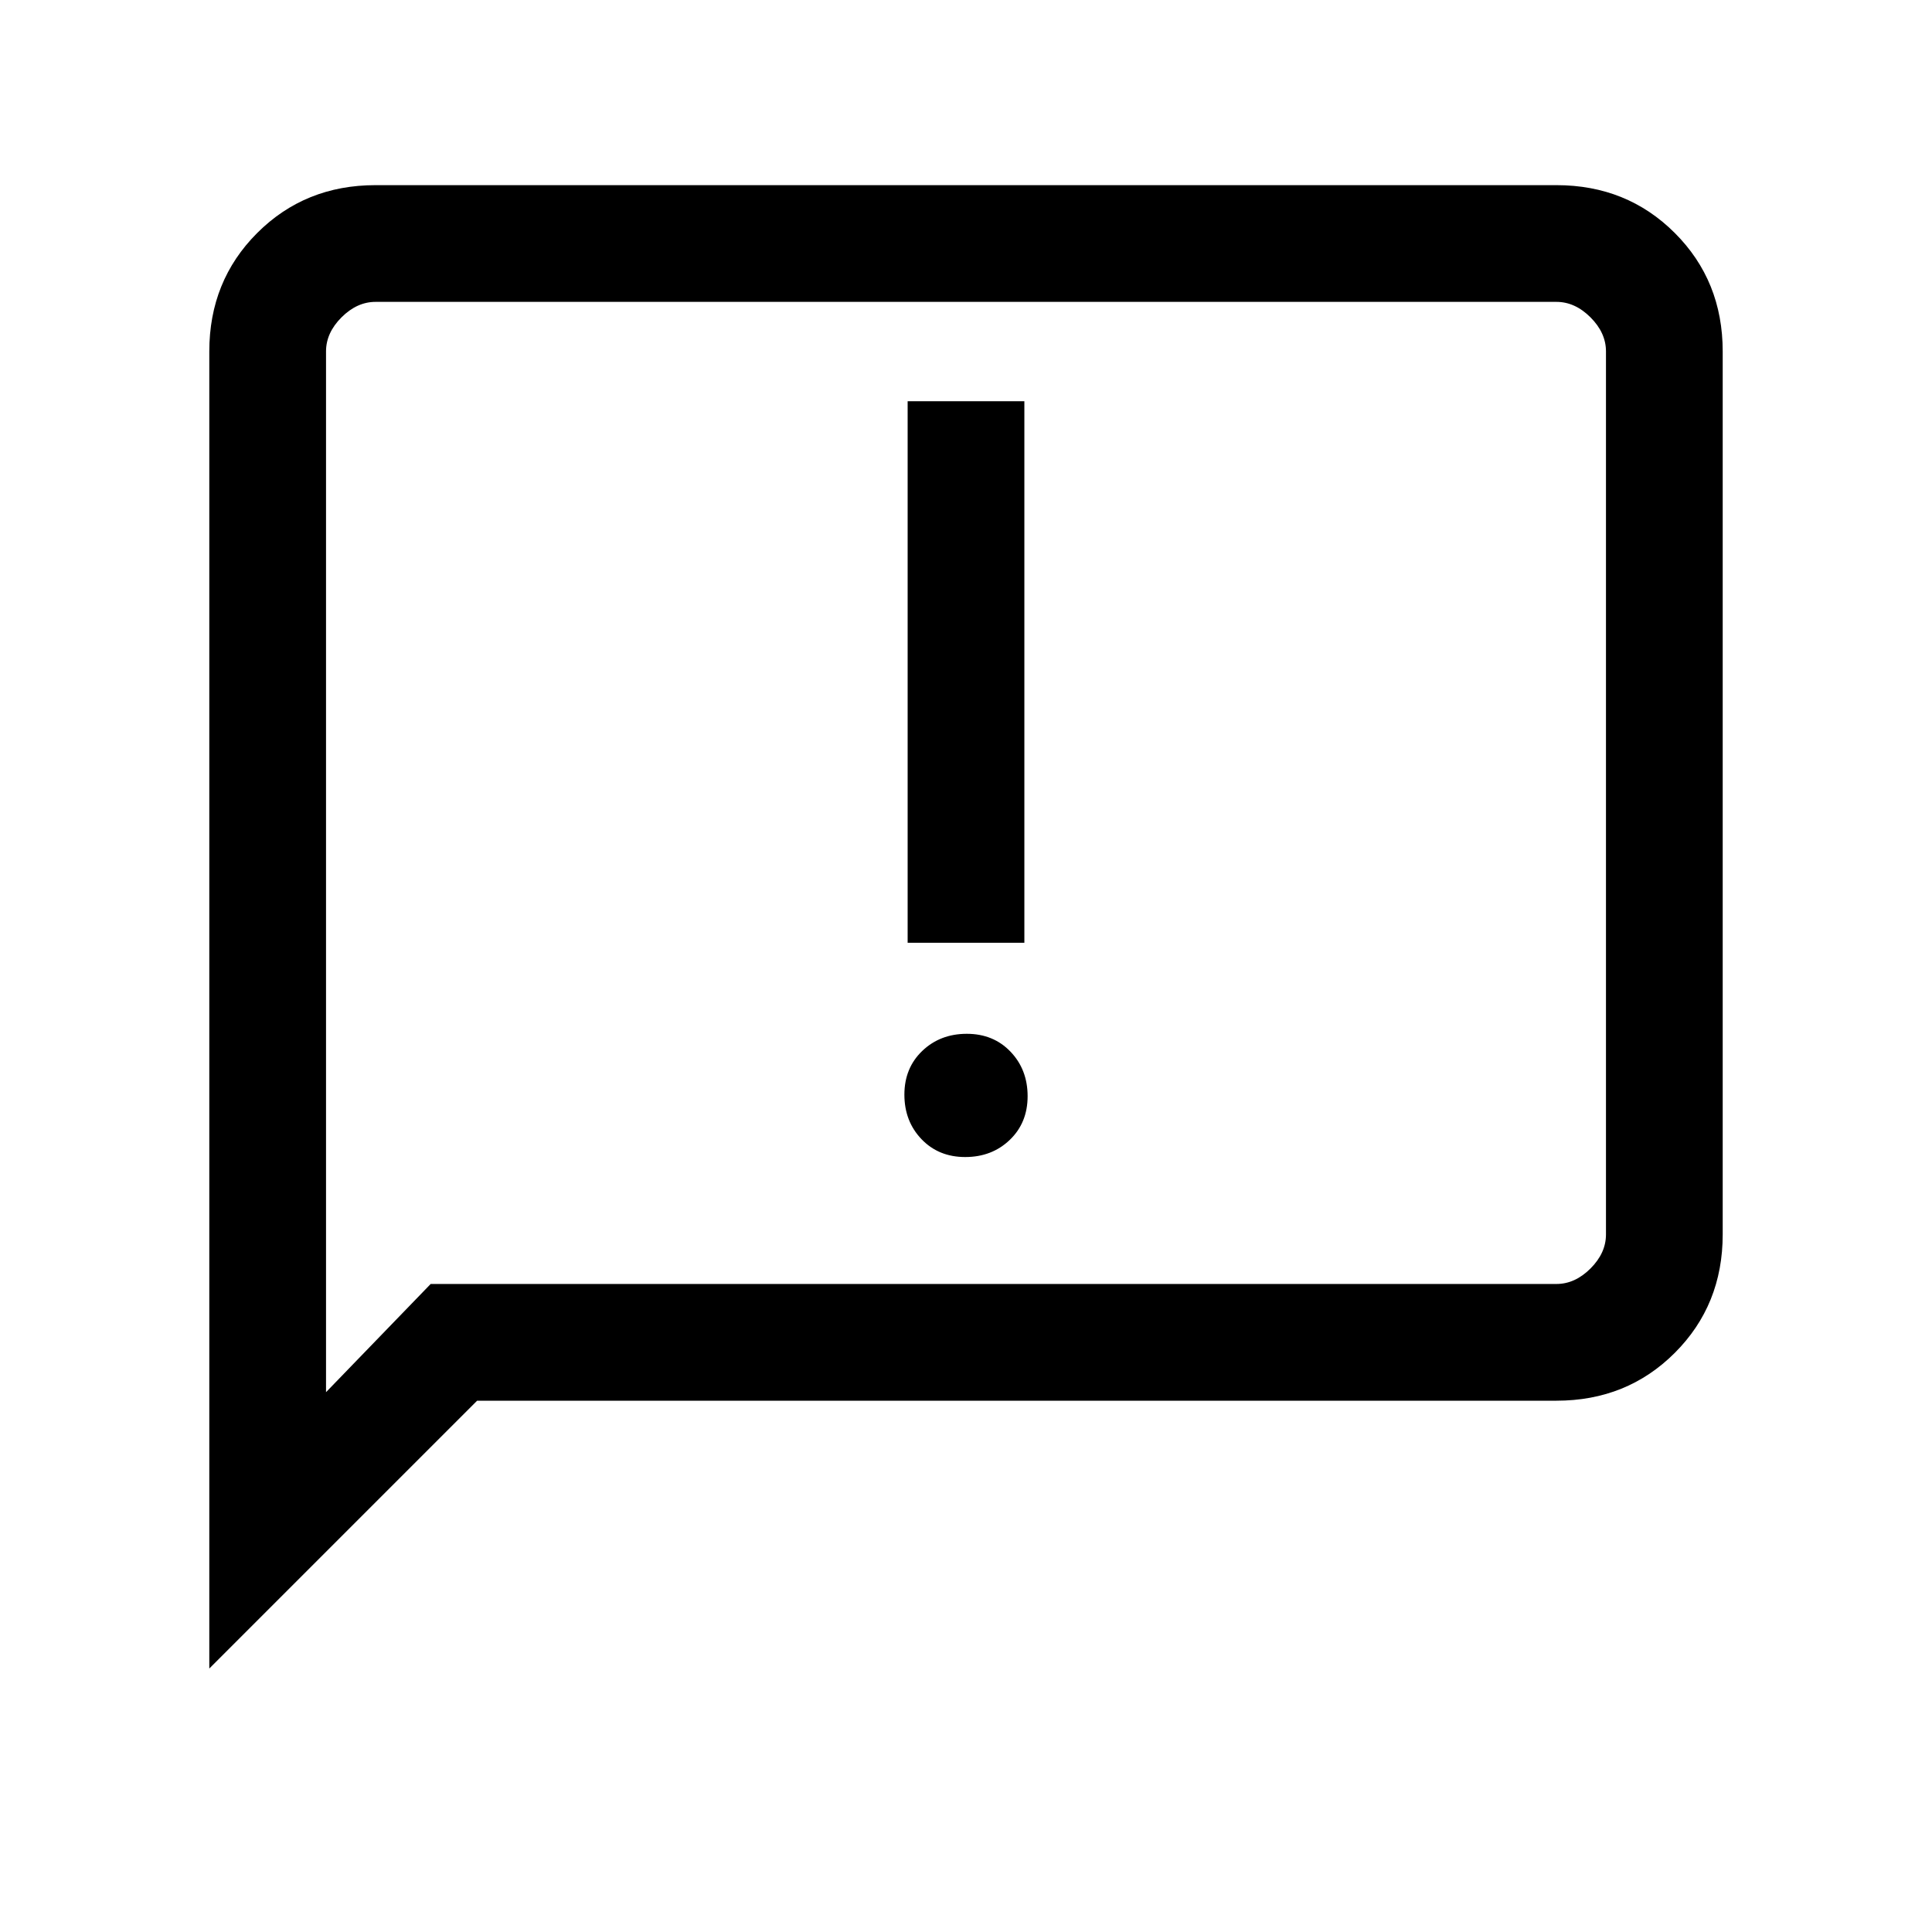 <svg xmlns="http://www.w3.org/2000/svg" height="20" viewBox="0 -960 960 960" width="20"><path d="M479.614-385.077q13.232 0 22.117-8.498 8.884-8.499 8.884-21.731 0-13.232-8.498-22.117-8.499-8.885-21.731-8.885-13.232 0-22.117 8.499-8.884 8.499-8.884 21.731 0 13.232 8.498 22.117 8.499 8.884 21.731 8.884ZM451-491.539h58v-269.076h-58v269.076ZM104-130.923v-654.462q0-35.04 23.787-58.828Q151.575-868 186.615-868h586.77q35.04 0 58.828 23.787Q856-820.425 856-785.385v438.77q0 35.04-23.787 58.828Q808.425-264 773.385-264H237.077L104-130.923ZM214-322h559.385q9.23 0 16.923-7.692Q798-337.385 798-346.615v-438.77q0-9.23-7.692-16.923Q782.615-810 773.385-810h-586.77q-9.23 0-16.923 7.692Q162-794.615 162-785.385v517.154L214-322Zm-52 0v-488 488Z"/></svg>